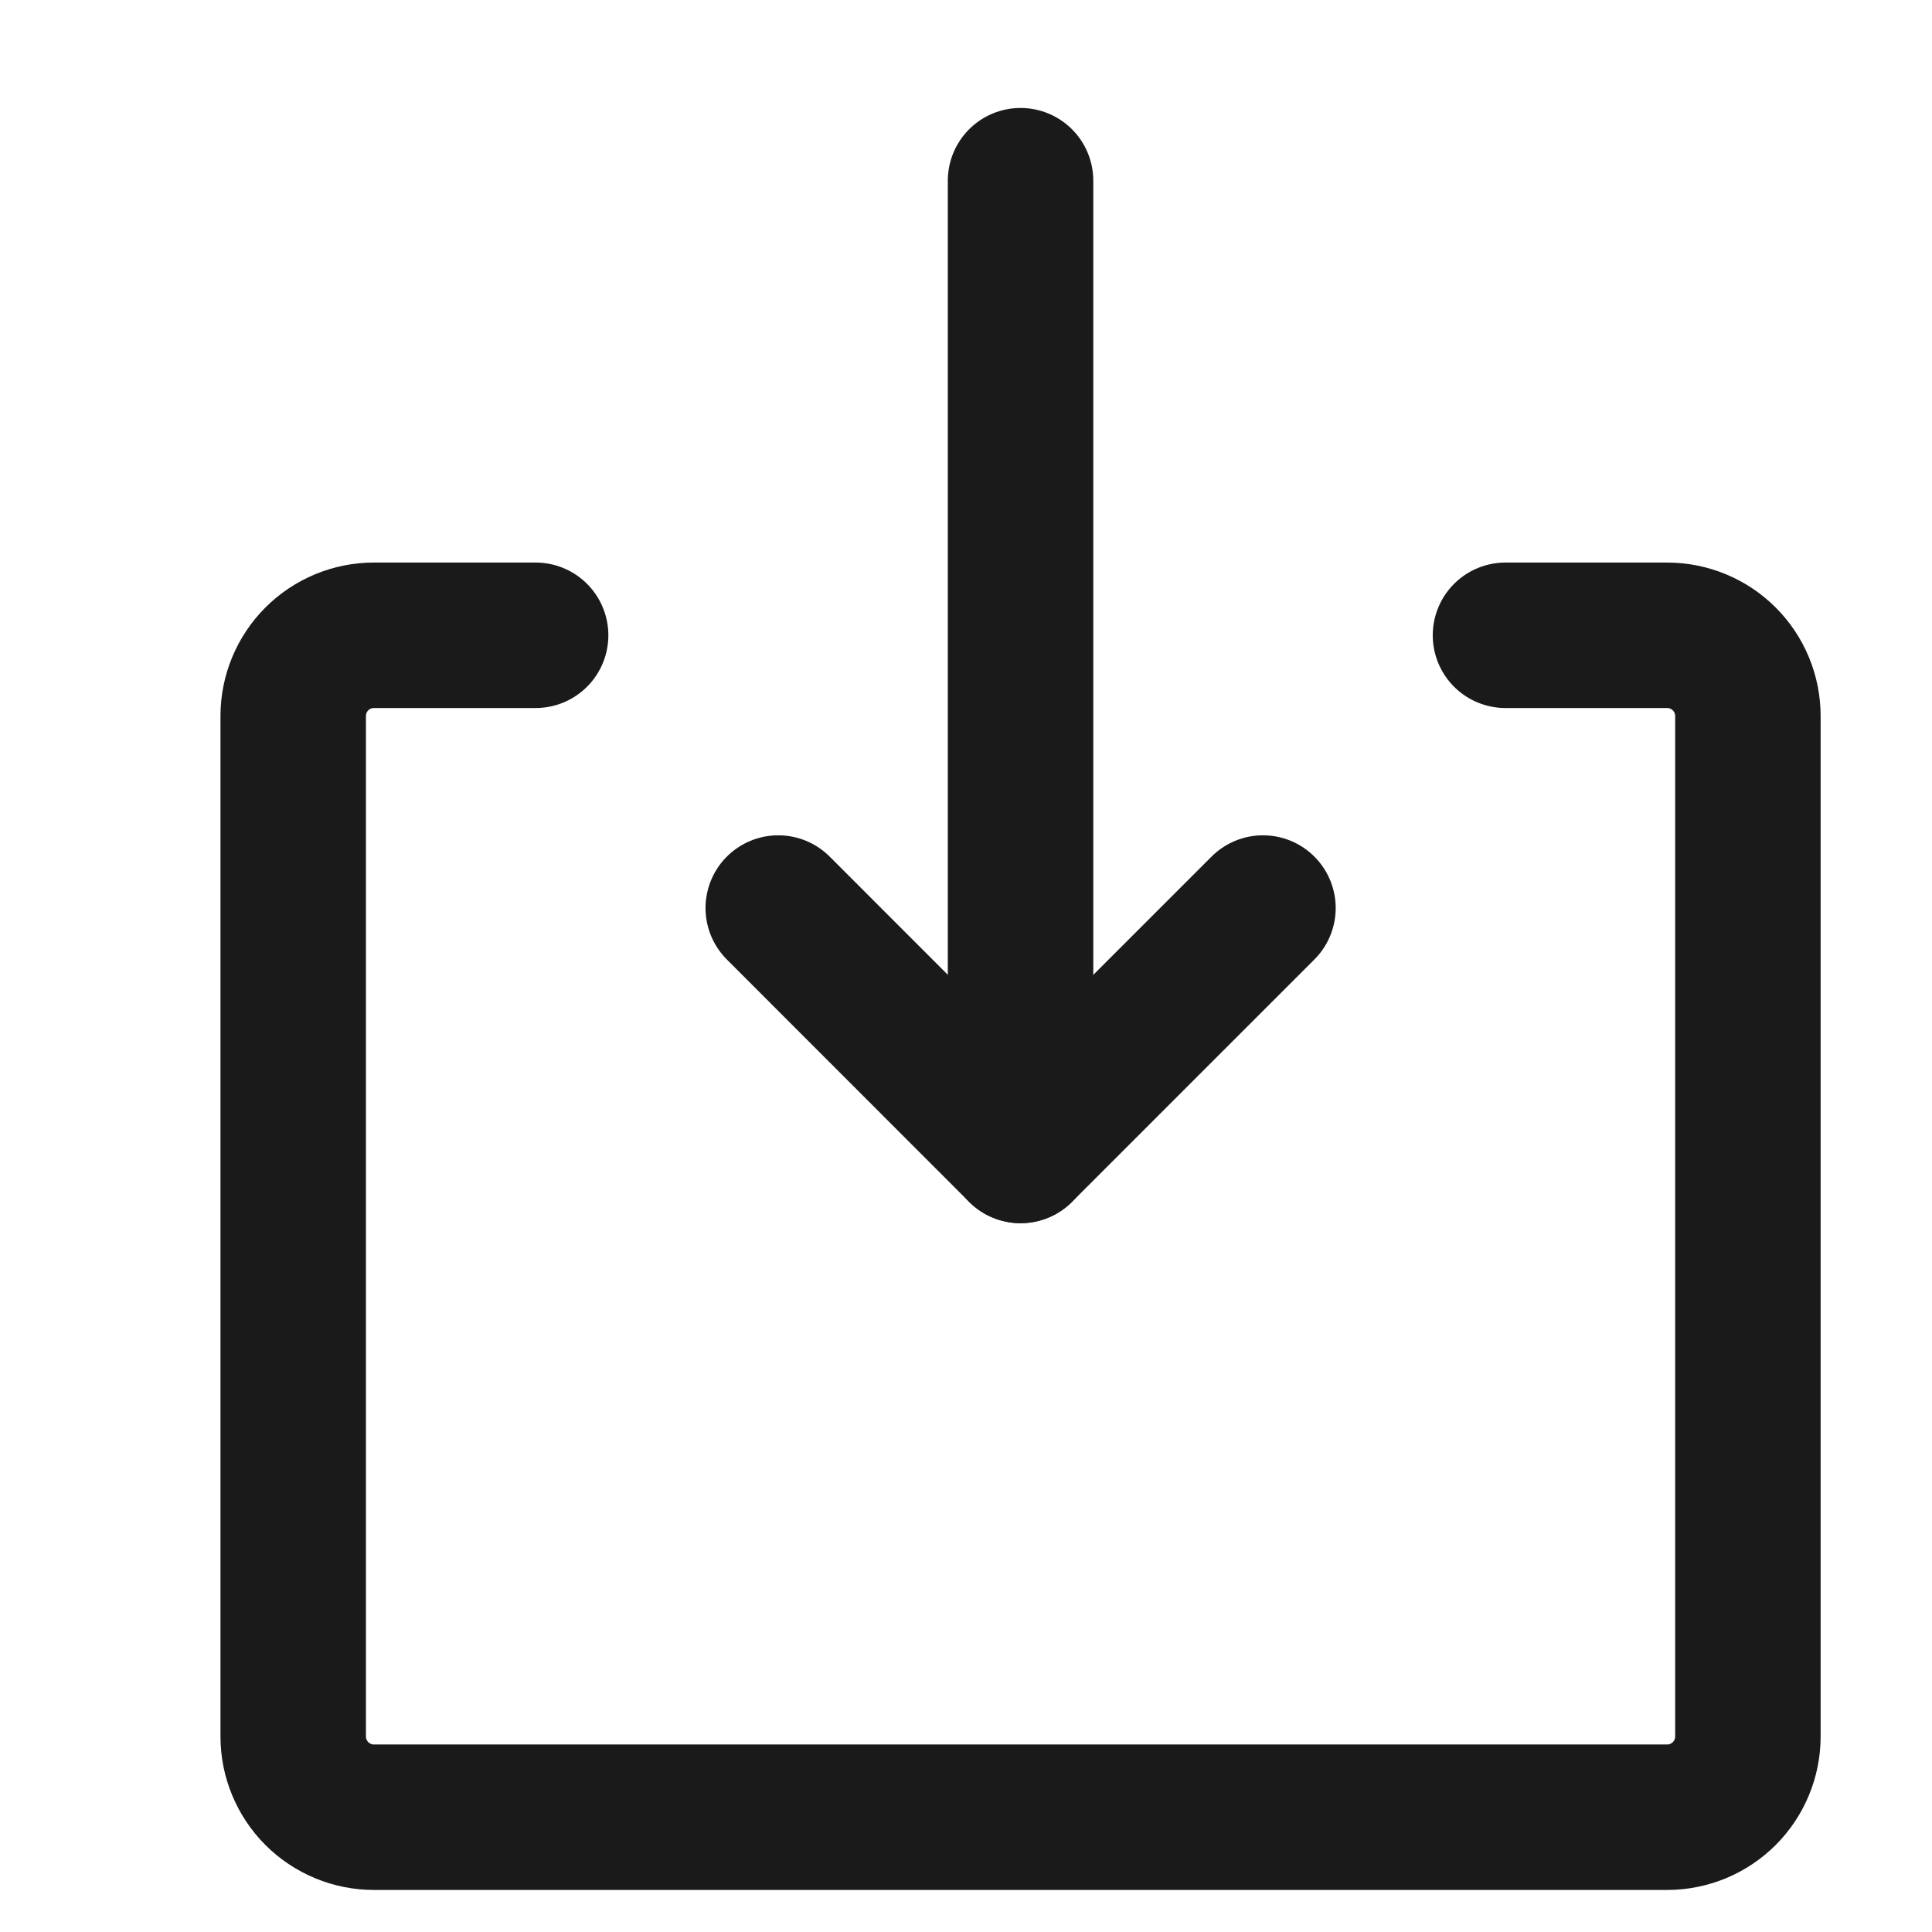 <svg width="17" height="17" viewBox="0 0 17 17" fill="none" xmlns="http://www.w3.org/2000/svg">
<g clip-path="url(#clip0_1_488)">
<path d="M13.247 5.59H14.67C14.858 5.59 15.039 5.665 15.172 5.798C15.305 5.931 15.38 6.112 15.38 6.3V15.28C15.38 15.468 15.305 15.649 15.172 15.782C15.039 15.915 14.858 15.99 14.67 15.99H3.29C3.197 15.99 3.105 15.972 3.019 15.936C2.932 15.9 2.854 15.848 2.788 15.782C2.722 15.716 2.67 15.638 2.634 15.551C2.598 15.465 2.58 15.373 2.58 15.28V6.3C2.58 6.112 2.655 5.931 2.788 5.798C2.921 5.665 3.102 5.59 3.29 5.59H4.713M8.98 1.59V10.123" stroke="#1A1A1A" stroke-width="1.28" stroke-linecap="round" stroke-linejoin="round"/>
<path d="M6.848 7.99L8.98 10.123L11.113 7.99" stroke="#1A1A1A" stroke-width="1.28" stroke-linecap="round" stroke-linejoin="round"/>
</g>
<defs>
<clipPath id="clip0_1_488">
<rect width="16" height="16" fill="white" transform="translate(0.98 0.79)"/>
</clipPath>
</defs>
</svg>
